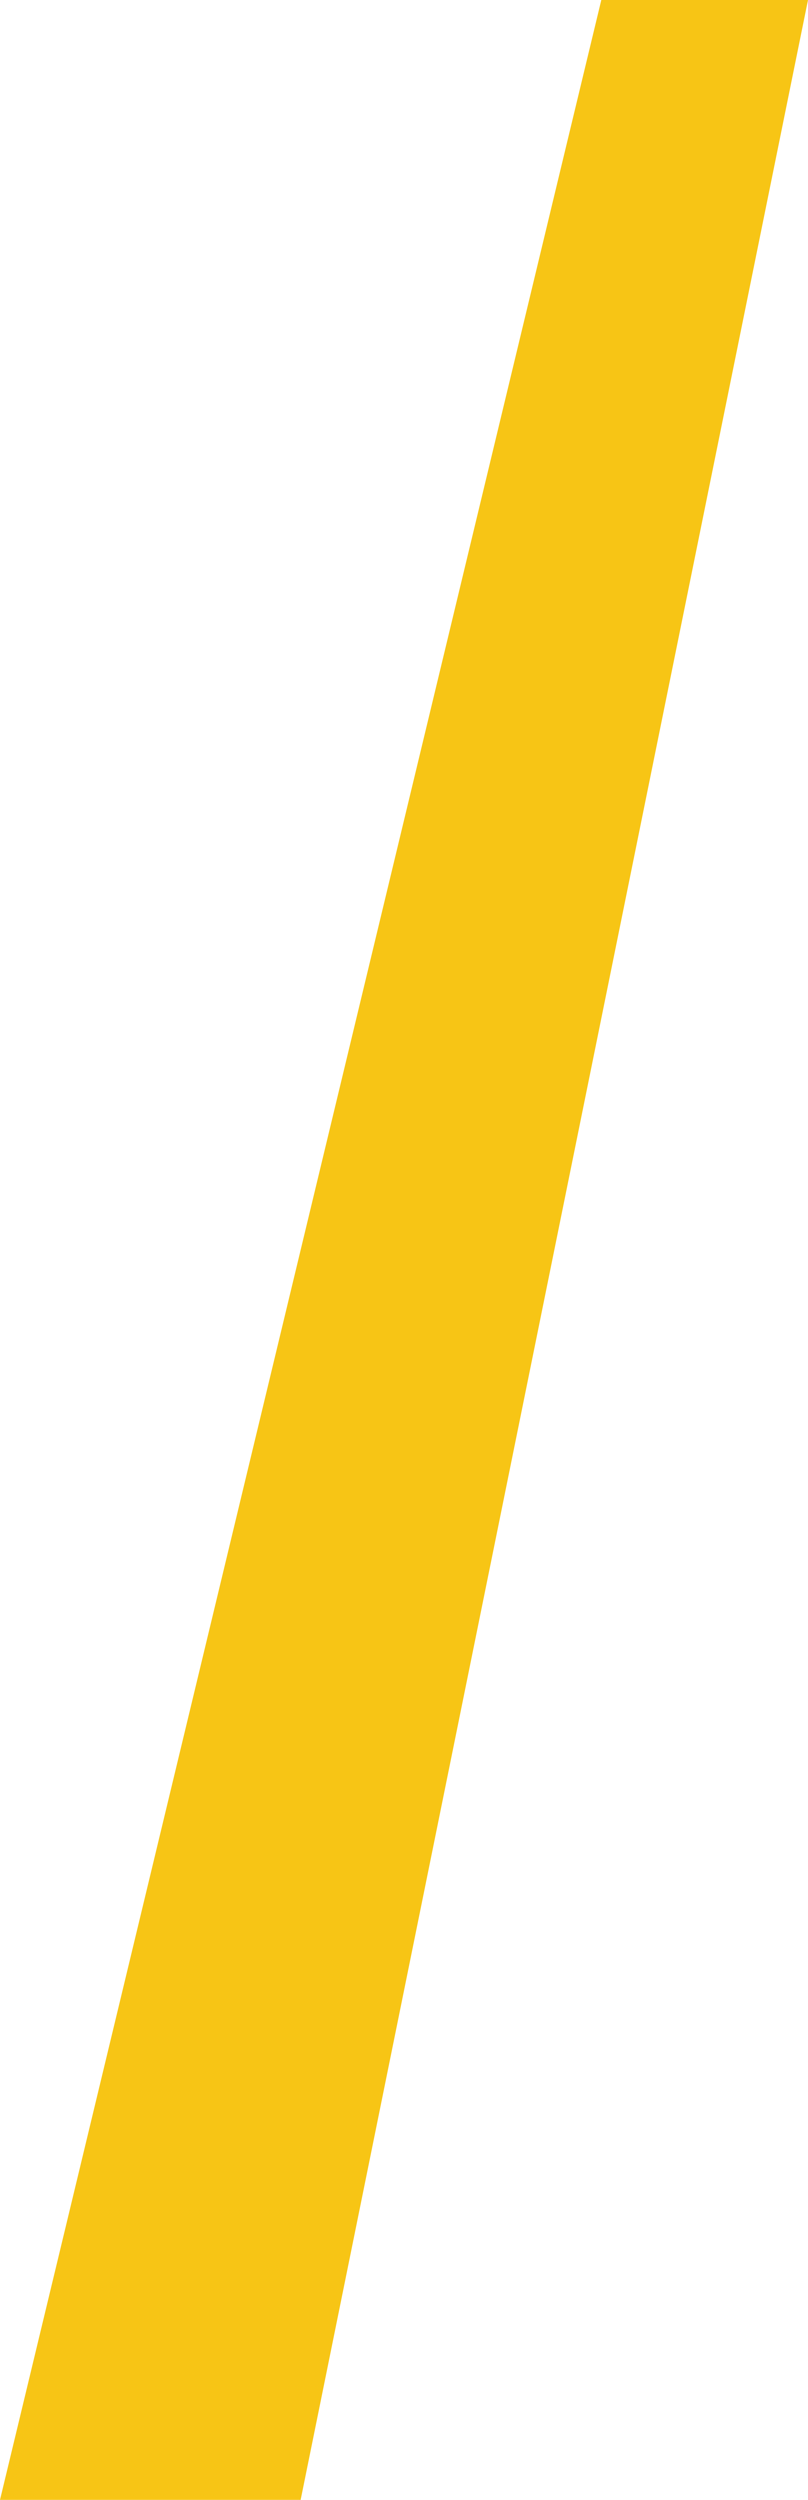 <!-- Generator: Adobe Illustrator 18.1.1, SVG Export Plug-In  -->
<svg version="1.0"
	 xmlns="http://www.w3.org/2000/svg" xmlns:xlink="http://www.w3.org/1999/xlink" xmlns:a="http://ns.adobe.com/AdobeSVGViewerExtensions/3.0/"
	 x="0px" y="0px" width="64.5px" height="199.5px" viewBox="0 0 64.5 199.5" enable-background="new 0 0 64.5 199.5"
	 xml:space="preserve">
<defs>
</defs>
<polygon fill="#F7C515" points="48,0 0,199.5 24,199.5 64.5,0 "/>
</svg>
